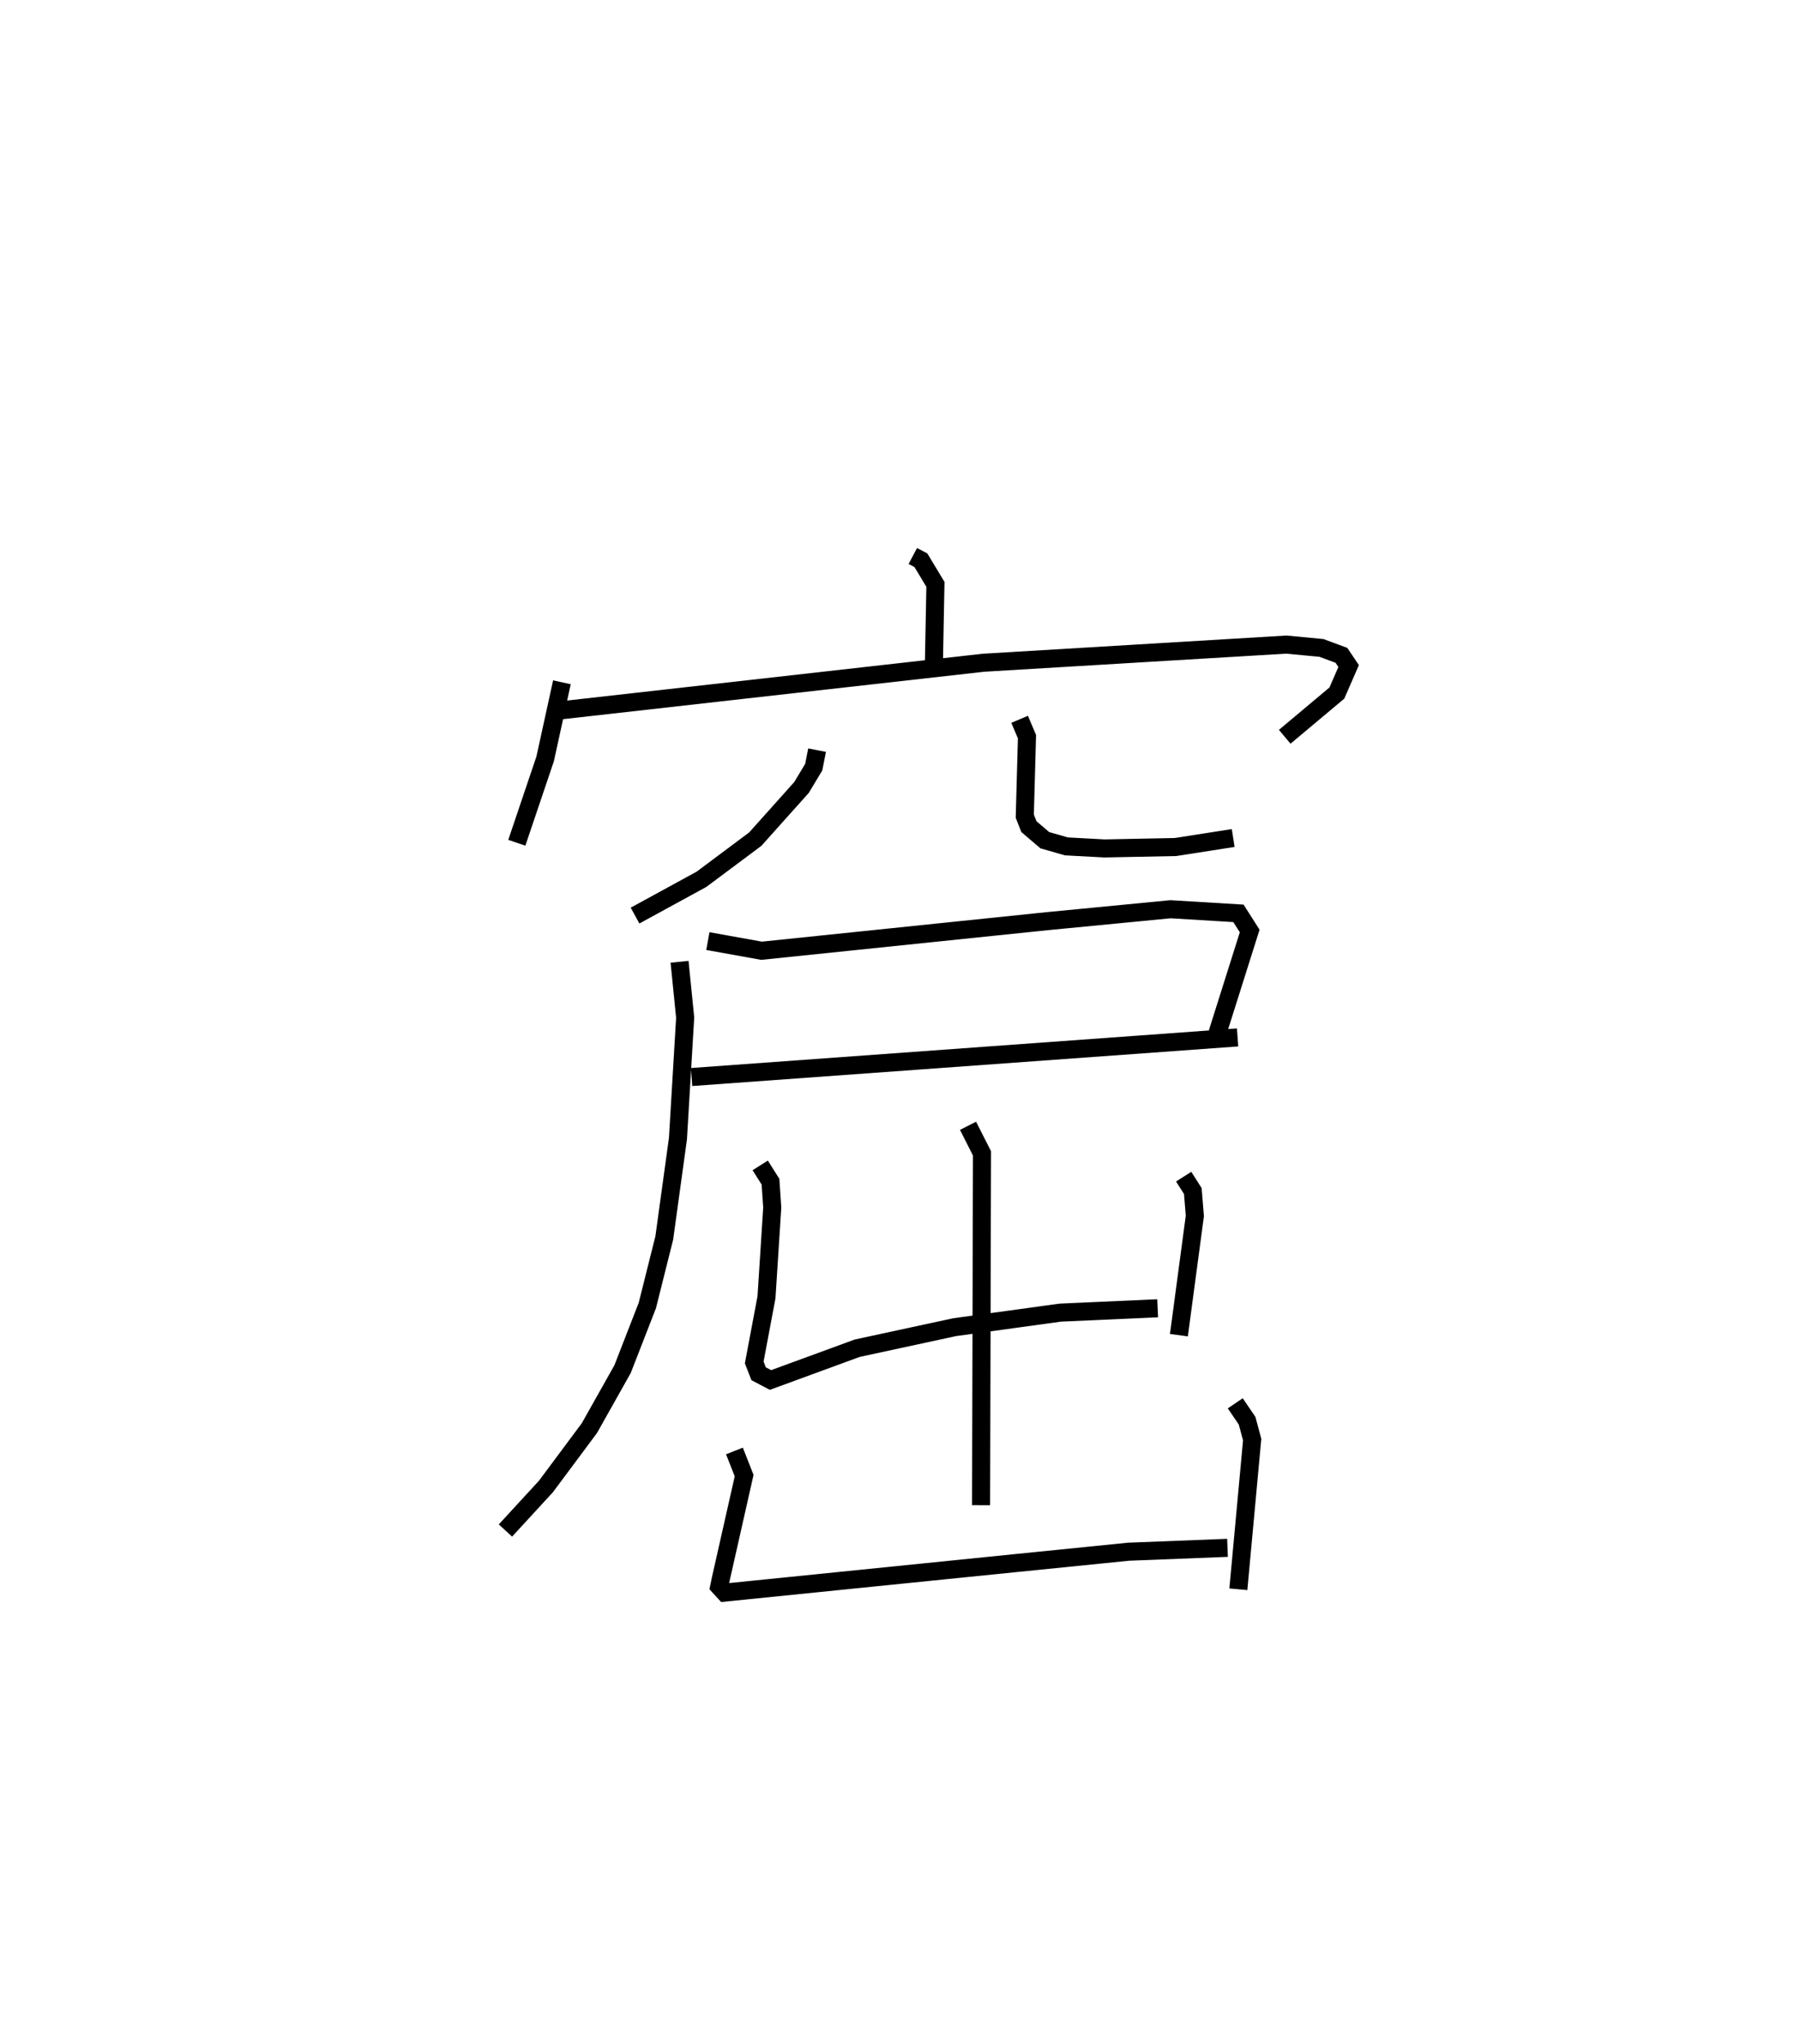 <?xml version="1.0" encoding="utf-8" ?>
<svg baseProfile="full" height="113.207" version="1.1" width="99.694" xmlns="http://www.w3.org/2000/svg" xmlns:ev="http://www.w3.org/2001/xml-events" xmlns:xlink="http://www.w3.org/1999/xlink"><defs /><rect fill="white" height="113.207" width="99.694" x="0" y="0" /><path d="M25,25 m0.0,0.0 m25.557,5.795 l0.448,0.236 0.804,1.335 l-0.082,4.298 m-20.605,1.127 l-0.928,4.239 -1.57,4.649 m2.482,-7.34 l23.359,-2.631 16.778,-1.005 l1.944,0.184 1.108,0.41 l0.4,0.593 -0.652,1.497 l-2.888,2.422 m-25.9,0.74 l-0.187,0.943 -0.675,1.123 l-2.562,2.863 -2.982,2.226 l-3.677,2.008 m21.3,-10.87 l0.408,0.961 -0.122,4.403 l0.228,0.579 0.879,0.751 l1.197,0.344 2.114,0.113 l3.929,-0.078 3.196,-0.499 m-29.095,5.709 l2.973,0.535 15.825,-1.639 l6.822,-0.66 3.765,0.227 l0.623,0.978 -1.781,5.643 m-29.128,2.445 l30.239,-2.193 m-30.907,-4.189 l0.311,3.089 -0.4,6.706 l-0.757,5.499 -0.938,3.741 l-1.371,3.524 -1.84,3.271 l-2.402,3.227 -2.246,2.443 m25.62,-22.416 l0.774,1.525 -0.051,19.489 m-12.233,-18.821 l0.57,0.902 0.097,1.436 l-0.319,4.967 -0.679,3.61 l0.244,0.626 0.657,0.345 l4.803,-1.76 5.391,-1.165 l5.856,-0.806 5.393,-0.242 m1.441,-7.29 l0.507,0.798 0.112,1.377 l-0.883,6.606 m-24.617,6.413 l0.537,1.365 -1.292,5.723 l-0.088,0.422 0.305,0.334 l16.09,-1.631 6.275,-0.633 l5.482,-0.215 m0.43,-8.005 l0.655,0.965 0.281,1.044 l-0.765,8.291 " fill="none" stroke="black" stroke-width="1" /></svg>